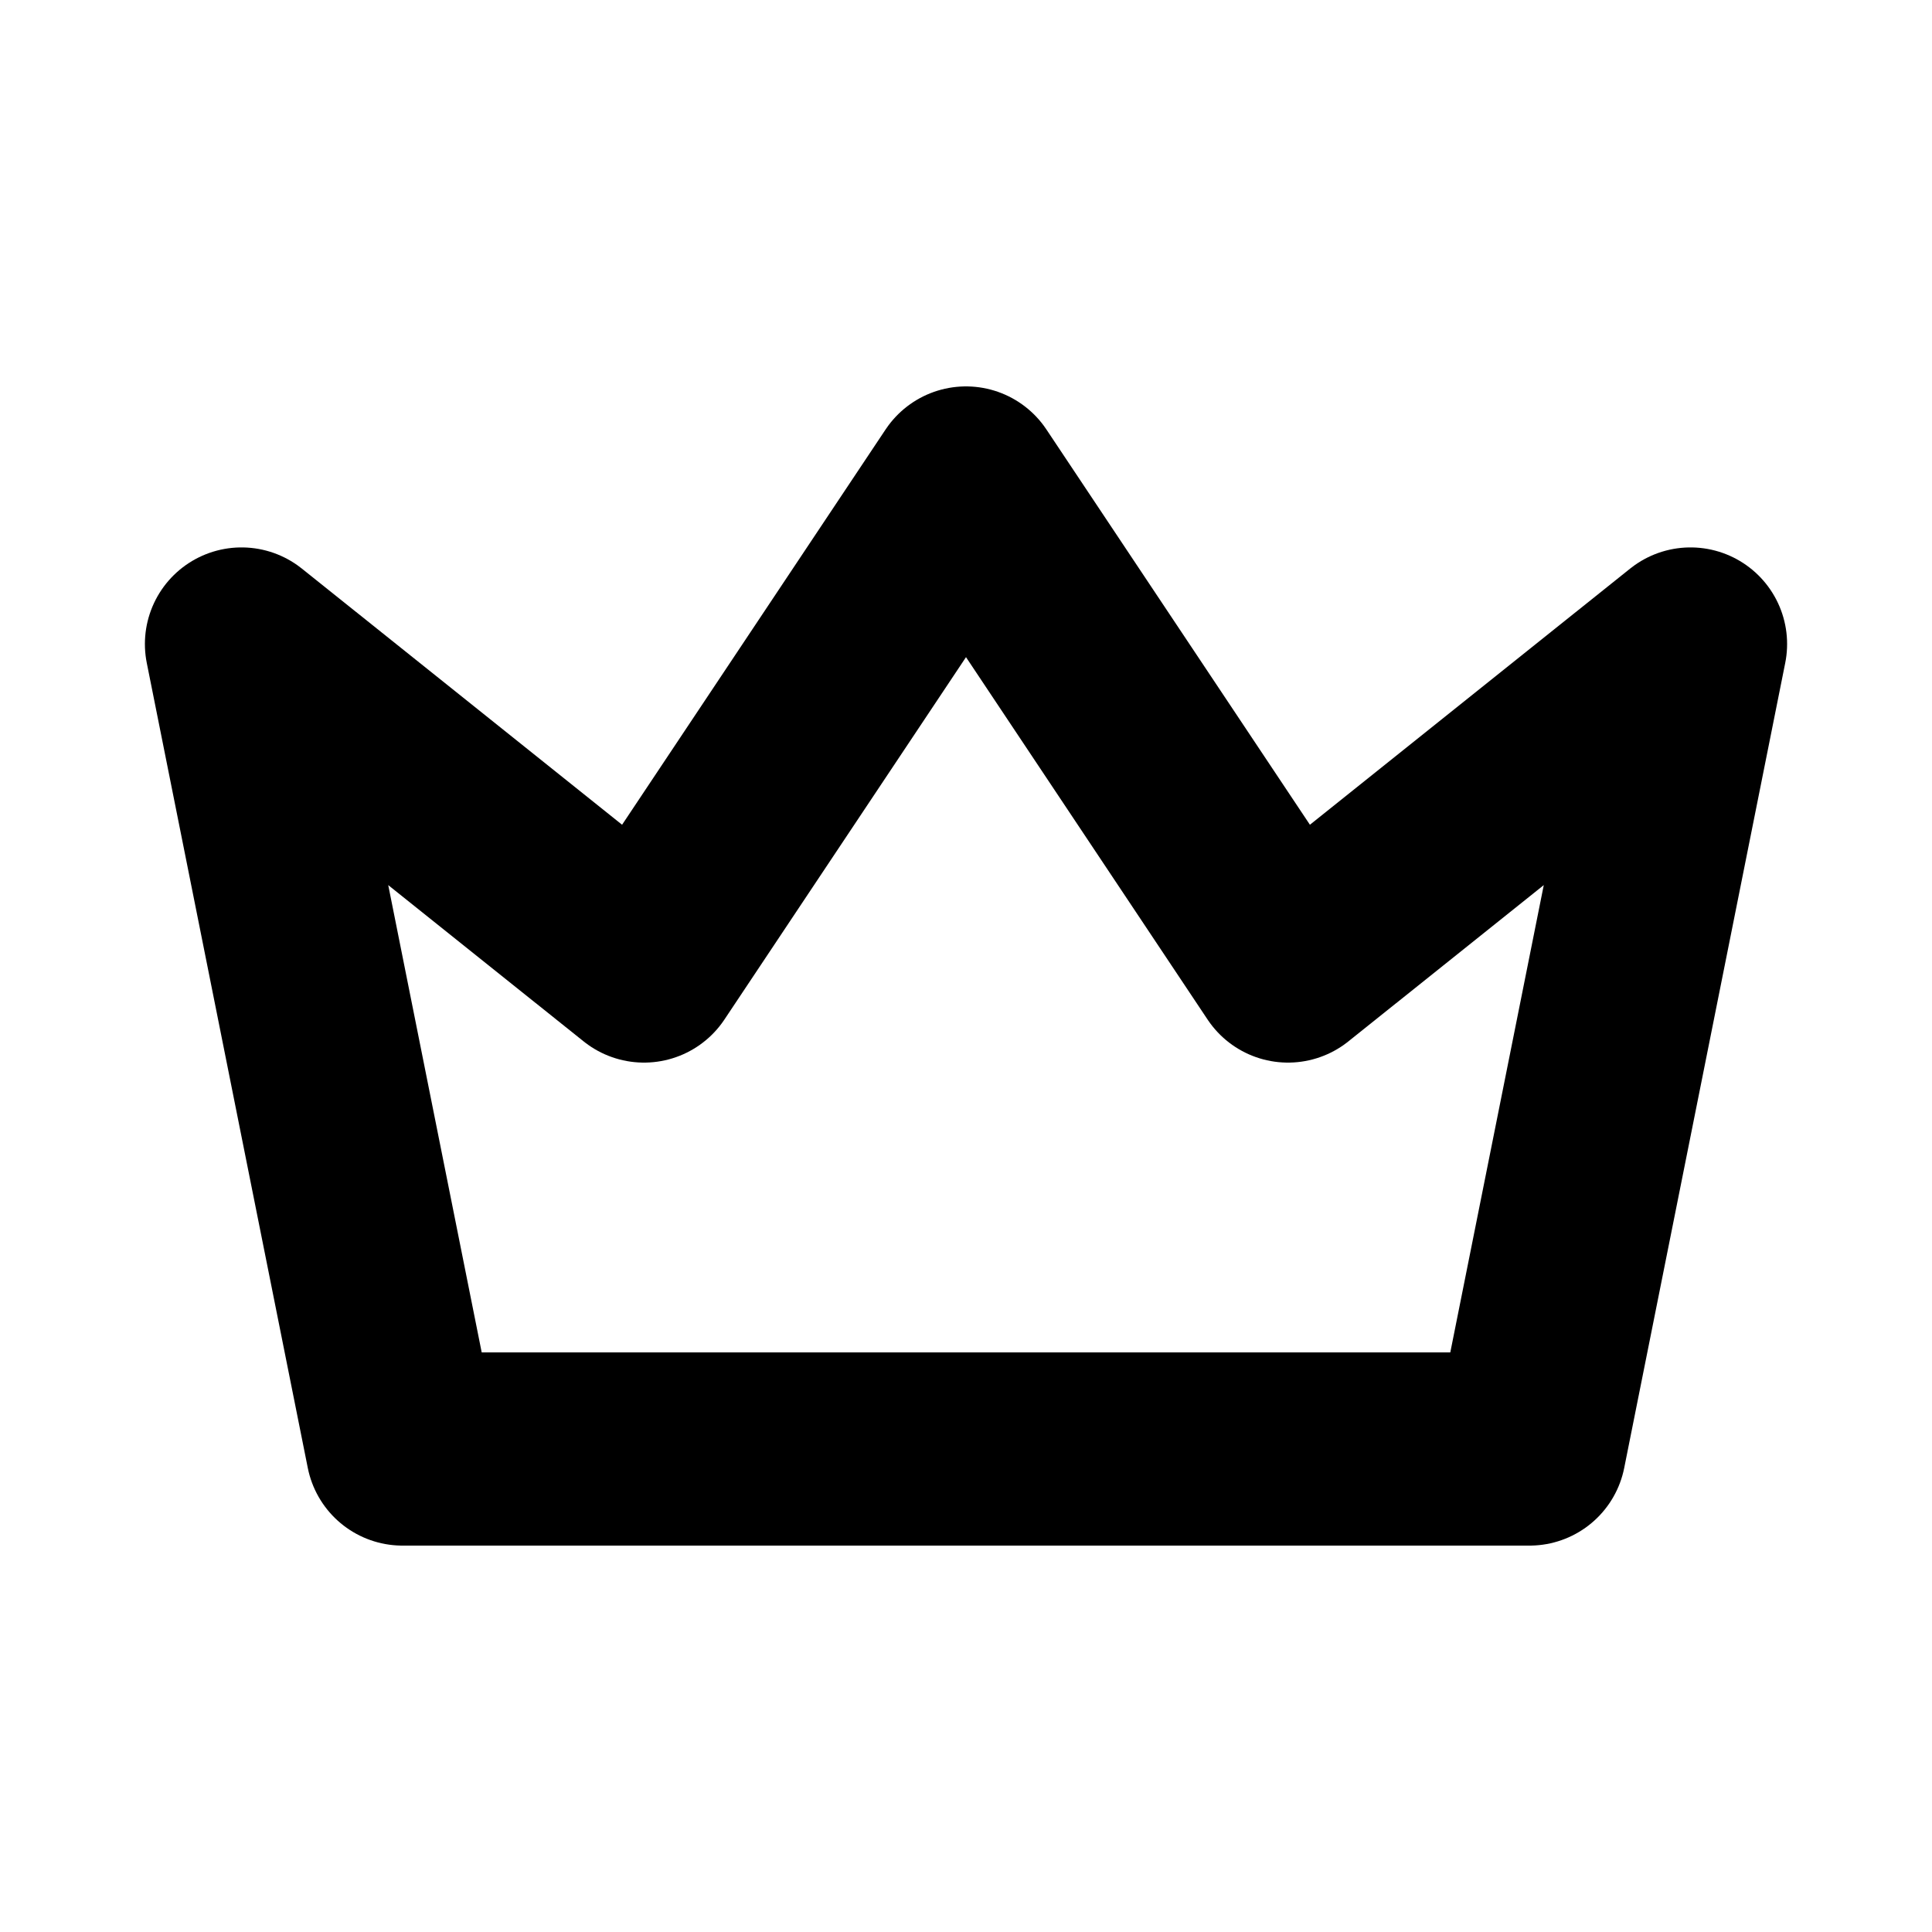 <svg width="50" height="50" viewBox="0 0 50 50" fill="none" xmlns="http://www.w3.org/2000/svg">
<path d="M25 12.5L33.333 25L43.75 16.667L39.583 37.5H10.417L6.25 16.667L16.667 25L25 12.5Z" stroke="black" stroke-width="5" stroke-linecap="round" stroke-linejoin="round"/>
</svg>
